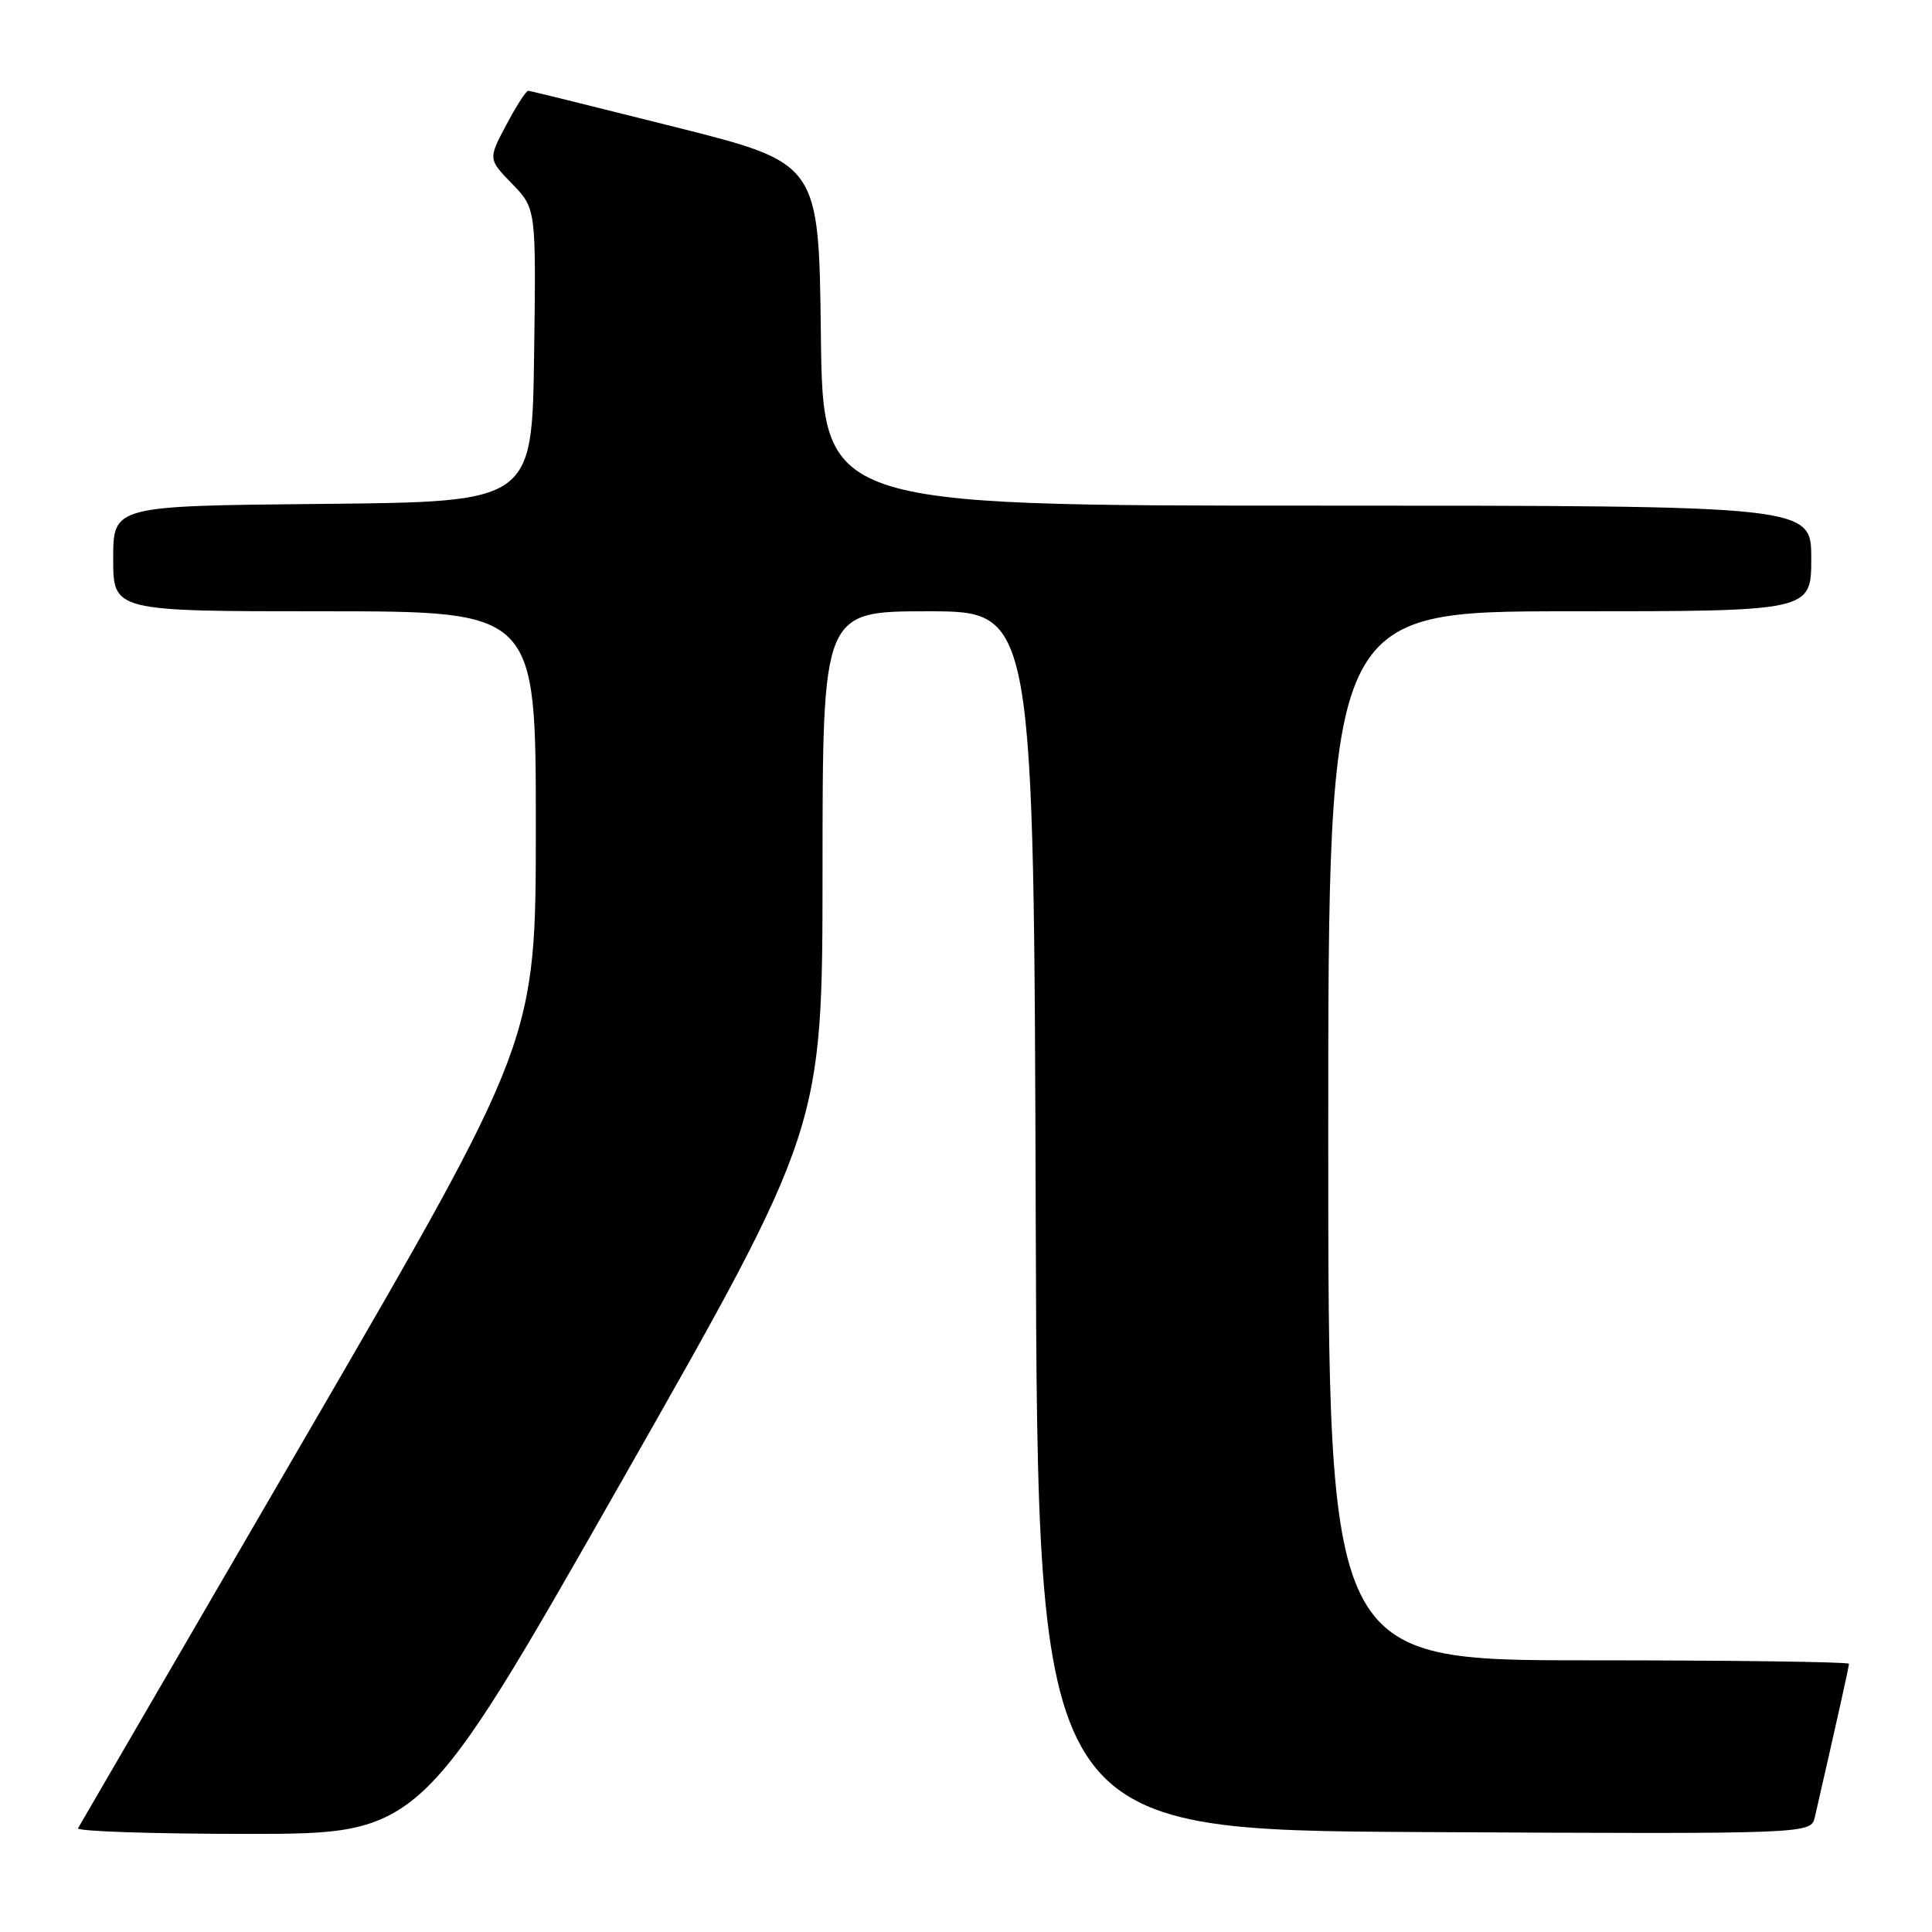 <?xml version="1.0" encoding="UTF-8" standalone="no"?>
<!DOCTYPE svg PUBLIC "-//W3C//DTD SVG 1.1//EN" "http://www.w3.org/Graphics/SVG/1.1/DTD/svg11.dtd" >
<svg xmlns="http://www.w3.org/2000/svg" xmlns:xlink="http://www.w3.org/1999/xlink" version="1.1" viewBox="0 0 256 256">
 <g >
 <path fill="currentColor"
d=" M 82.38 196.25 C 108.98 149.50 108.98 149.50 108.99 115.25 C 109.00 81.00 109.00 81.00 122.99 81.00 C 136.99 81.00 136.99 81.00 137.24 161.75 C 137.50 242.50 137.50 242.50 188.73 242.76 C 239.96 243.02 239.96 243.02 240.48 240.76 C 243.25 228.68 245.00 220.84 245.00 220.46 C 245.00 220.21 229.47 220.00 210.50 220.00 C 176.00 220.00 176.00 220.00 176.00 150.50 C 176.00 81.00 176.00 81.00 208.00 81.00 C 240.00 81.00 240.00 81.00 240.00 74.00 C 240.00 67.00 240.00 67.00 174.52 67.00 C 109.04 67.00 109.04 67.00 108.77 44.31 C 108.50 21.62 108.50 21.62 89.50 16.84 C 79.05 14.21 70.27 12.04 70.00 12.03 C 69.72 12.01 68.41 14.04 67.09 16.54 C 64.68 21.08 64.68 21.08 67.86 24.36 C 71.04 27.64 71.04 27.64 70.77 47.07 C 70.50 66.50 70.50 66.50 42.75 66.77 C 15.00 67.03 15.00 67.03 15.00 74.02 C 15.00 81.00 15.00 81.00 43.00 81.00 C 71.00 81.00 71.00 81.00 71.00 109.43 C 71.00 137.85 71.00 137.85 40.90 189.68 C 24.34 218.18 10.59 241.84 10.34 242.25 C 10.09 242.66 20.21 243.00 32.83 243.00 C 55.78 243.00 55.78 243.00 82.38 196.25 Z "/>
</g>
</svg>